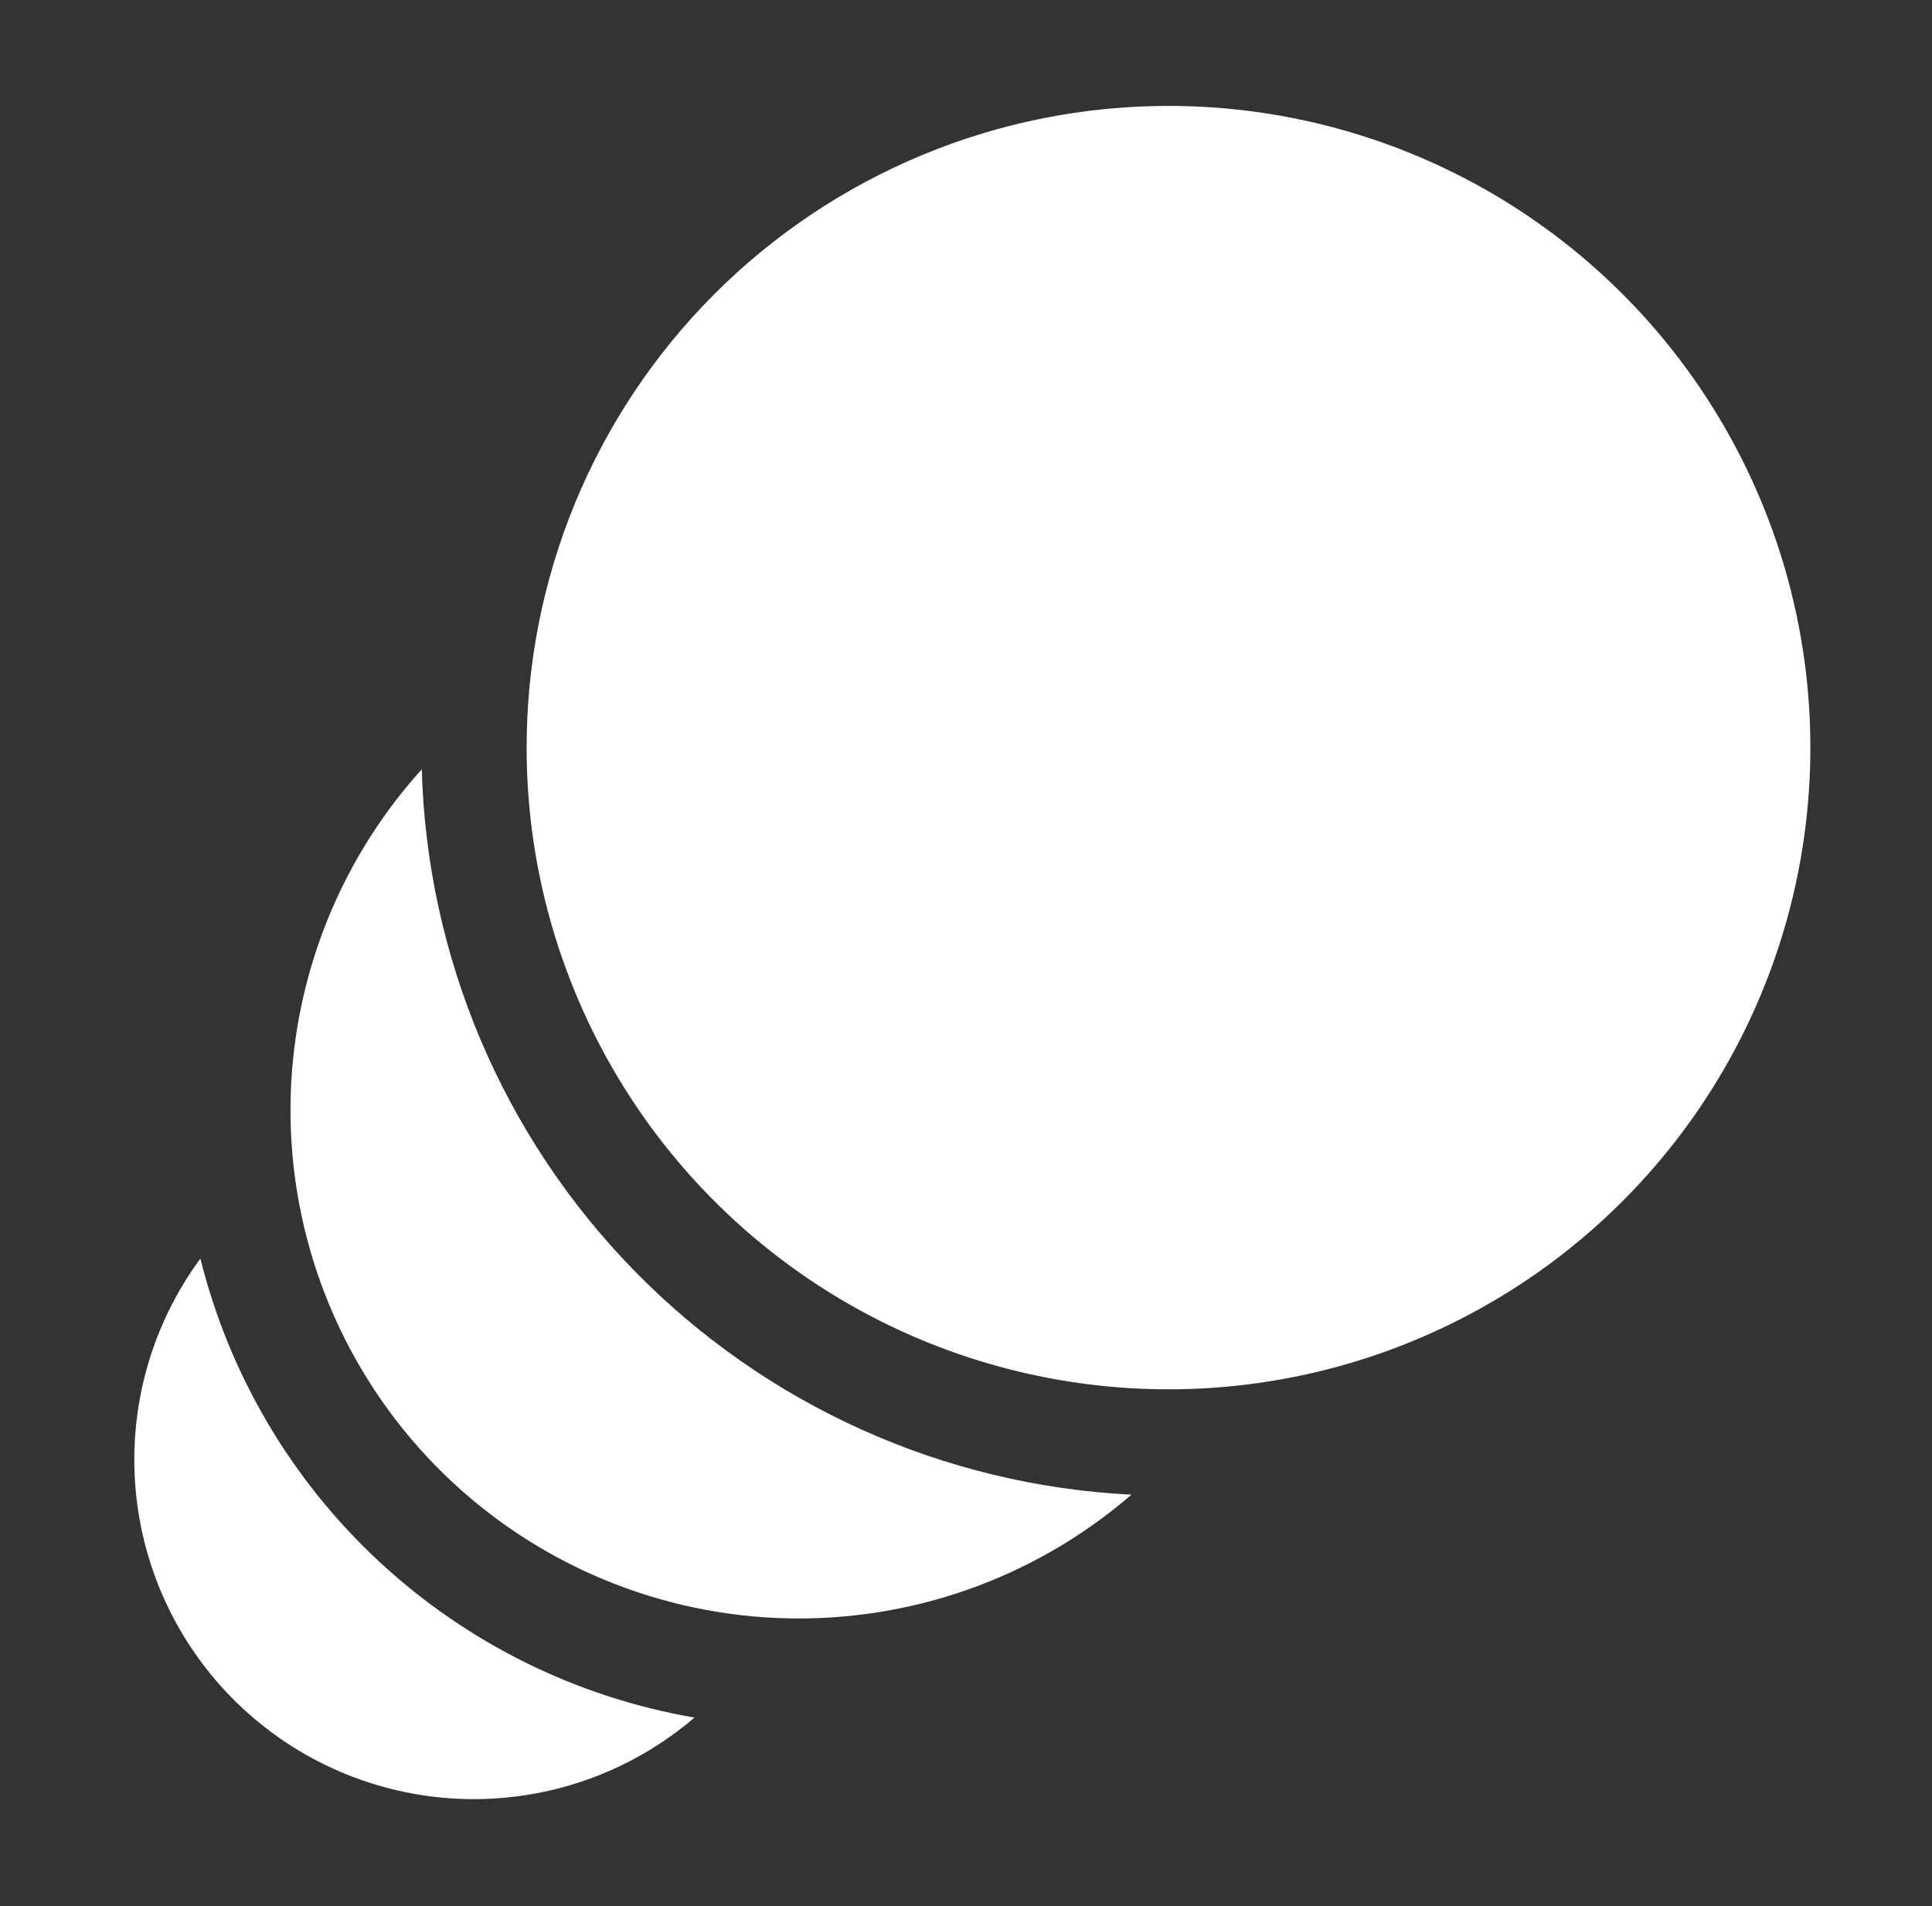 <svg width="76" height="75" viewBox="0 0 76 75" fill="none" xmlns="http://www.w3.org/2000/svg">
<rect x="0" y="0" width="76" height="75" fill="#333333" stroke="none"/>
<path d="M7.883 49.521C5.939 52.161 5.035 55.424 5.342 58.687C5.649 61.951 7.145 64.988 9.547 67.22C11.948 69.451 15.087 70.722 18.364 70.789C21.642 70.856 24.829 69.715 27.32 67.583C22.677 66.784 18.366 64.651 14.914 61.443C11.463 58.236 9.019 54.093 7.883 49.521Z" fill="white"/>
<path d="M16.591 30.271C13.176 34.048 11.331 38.985 11.431 44.076C11.531 49.167 13.569 54.028 17.129 57.668C20.69 61.308 25.504 63.453 30.591 63.666C35.679 63.878 40.656 62.143 44.508 58.812C37.116 58.443 30.136 55.299 24.96 50.008C19.785 44.717 16.797 37.669 16.591 30.271Z" fill="white"/>
<path d="M45.966 4.167C50.957 4.167 55.837 5.646 59.987 8.418C64.138 11.19 67.375 15.129 69.288 19.74C71.201 24.35 71.704 29.424 70.735 34.32C69.766 39.216 67.367 43.715 63.842 47.249C60.317 50.783 55.824 53.193 50.93 54.174C46.036 55.155 40.961 54.664 36.346 52.763C31.731 50.861 27.784 47.634 25.002 43.49C22.22 39.346 20.728 34.471 20.716 29.479C20.708 26.158 21.355 22.868 22.62 19.797C23.885 16.727 25.744 13.936 28.089 11.584C30.435 9.233 33.221 7.368 36.289 6.095C39.356 4.822 42.645 4.167 45.966 4.167Z" fill="white"/>
</svg>
